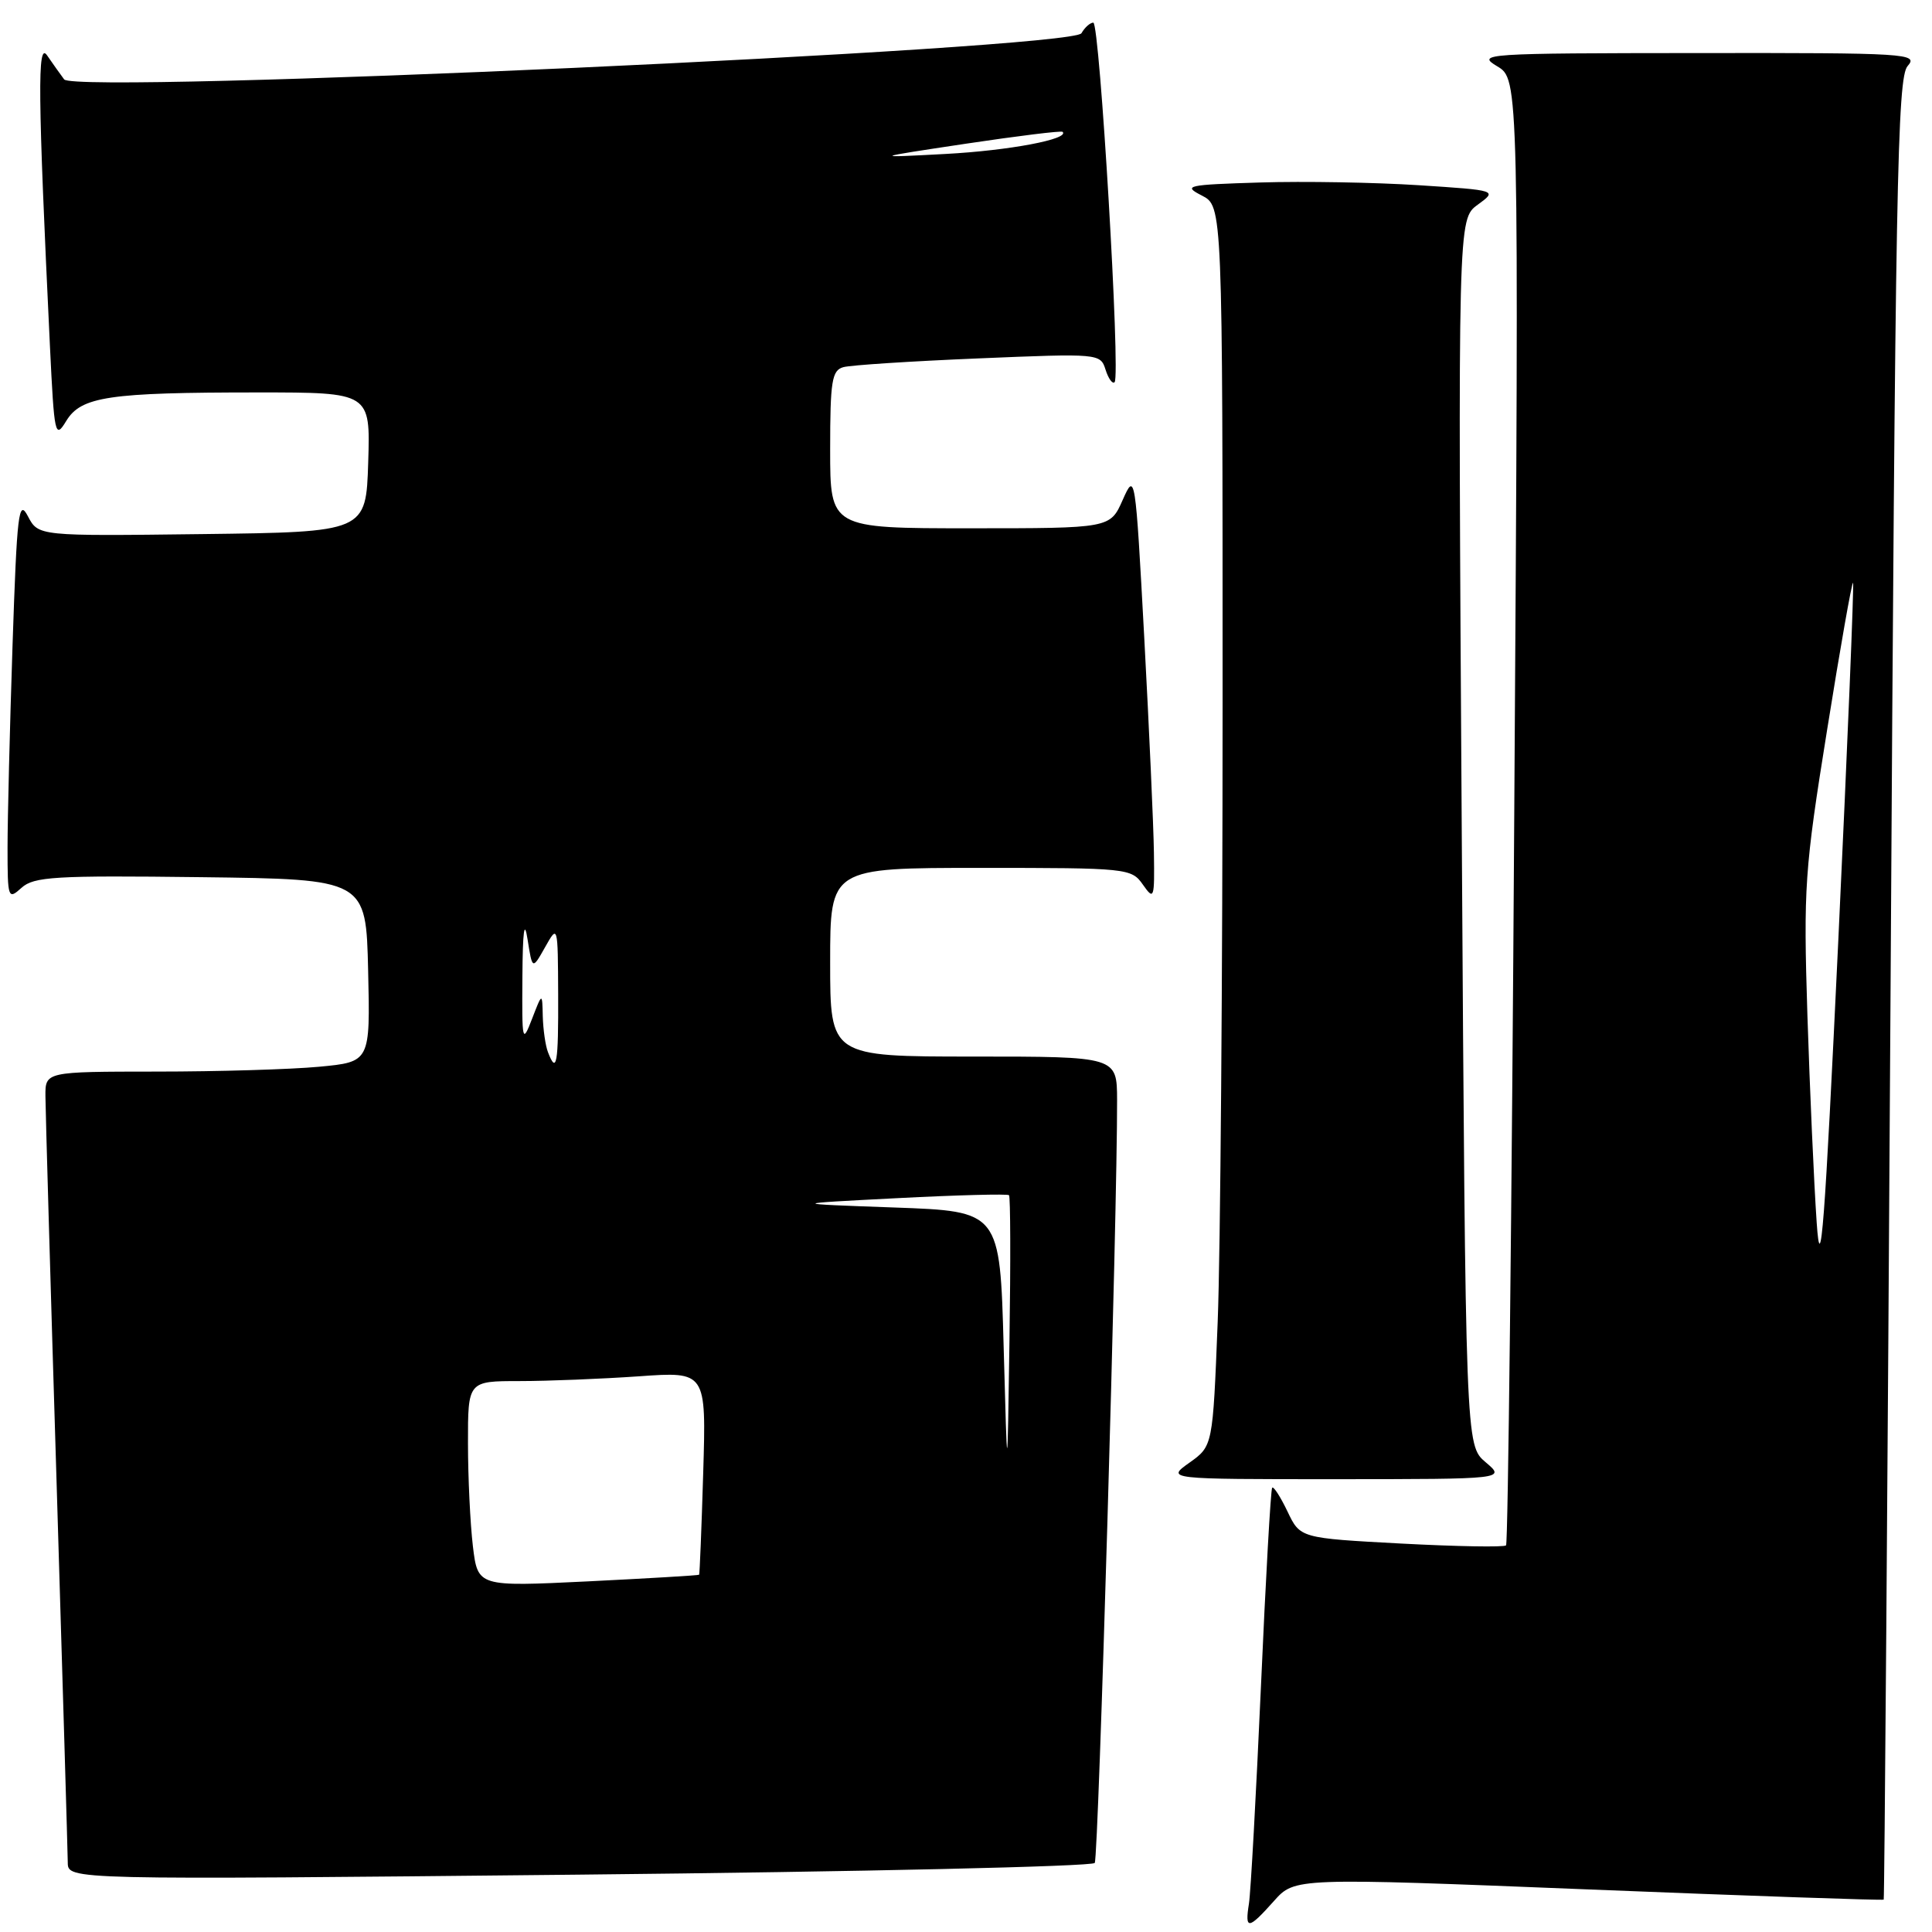 <?xml version="1.0" encoding="UTF-8" standalone="no"?>
<!DOCTYPE svg PUBLIC "-//W3C//DTD SVG 1.1//EN" "http://www.w3.org/Graphics/SVG/1.1/DTD/svg11.dtd" >
<svg xmlns="http://www.w3.org/2000/svg" xmlns:xlink="http://www.w3.org/1999/xlink" version="1.1" viewBox="0 0 256 256">
 <g >
 <path fill="currentColor"
d=" M 168.80 251.90 C 171.56 248.80 171.56 248.80 210.49 250.36 C 231.89 251.22 249.49 251.83 249.60 251.71 C 249.70 251.60 250.11 197.28 250.51 131.00 C 251.14 24.46 251.40 10.30 252.77 8.75 C 254.23 7.09 252.83 7.00 224.90 7.03 C 196.62 7.05 195.61 7.12 198.38 8.78 C 201.27 10.50 201.27 10.50 200.65 107.40 C 200.32 160.69 199.82 204.51 199.56 204.77 C 199.30 205.03 193.06 204.92 185.68 204.53 C 172.28 203.81 172.28 203.81 170.60 200.28 C 169.67 198.34 168.76 196.92 168.57 197.13 C 168.38 197.33 167.71 209.20 167.08 223.50 C 166.44 237.80 165.73 250.74 165.49 252.25 C 164.93 255.75 165.40 255.71 168.80 251.90 Z  M 145.06 246.85 C 145.56 246.09 148.06 160.40 148.02 145.75 C 148.00 140.00 148.00 140.00 129.00 140.00 C 110.00 140.00 110.00 140.00 110.00 127.50 C 110.00 115.00 110.00 115.00 129.94 115.00 C 149.42 115.00 149.92 115.05 151.44 117.22 C 152.92 119.33 152.99 119.10 152.90 112.97 C 152.85 109.41 152.27 96.60 151.62 84.50 C 150.44 62.71 150.41 62.54 148.76 66.25 C 147.10 70.00 147.10 70.00 128.55 70.00 C 110.00 70.00 110.00 70.00 110.00 59.57 C 110.00 50.48 110.23 49.07 111.75 48.65 C 112.71 48.38 120.77 47.86 129.65 47.49 C 145.63 46.82 145.81 46.84 146.49 48.98 C 146.87 50.18 147.41 50.92 147.69 50.64 C 148.50 49.84 145.72 3.00 144.87 3.00 C 144.45 3.00 143.74 3.63 143.30 4.40 C 142.10 6.51 9.97 12.51 8.50 10.52 C 7.95 9.78 6.93 8.35 6.24 7.34 C 4.94 5.44 5.01 12.29 6.62 45.92 C 7.19 57.70 7.30 58.21 8.77 55.79 C 10.74 52.54 14.39 52.00 34.18 52.00 C 49.08 52.00 49.08 52.00 48.79 61.25 C 48.50 70.50 48.50 70.50 26.79 70.77 C 5.08 71.04 5.08 71.04 3.70 68.41 C 2.47 66.05 2.25 67.89 1.66 85.55 C 1.30 96.42 1.00 108.47 1.00 112.32 C 1.00 119.06 1.07 119.25 2.85 117.64 C 4.48 116.16 7.28 115.99 26.60 116.23 C 48.50 116.50 48.50 116.50 48.78 128.60 C 49.06 140.71 49.06 140.71 42.28 141.35 C 38.55 141.70 28.86 141.99 20.75 141.99 C 6.00 142.00 6.00 142.00 6.02 145.25 C 6.03 147.04 6.69 170.10 7.50 196.50 C 8.30 222.90 8.97 245.53 8.98 246.80 C 9.00 249.09 9.00 249.09 76.75 248.40 C 114.01 248.02 144.75 247.32 145.06 246.85 Z  M 196.85 193.75 C 194.20 191.50 194.20 191.50 193.69 110.27 C 193.18 29.04 193.18 29.04 195.80 27.13 C 198.42 25.22 198.42 25.22 187.96 24.54 C 182.21 24.17 172.78 24.00 167.00 24.18 C 157.23 24.48 156.69 24.60 159.25 25.91 C 162.00 27.32 162.00 27.32 162.00 93.00 C 162.00 129.12 161.71 166.09 161.35 175.15 C 160.70 191.61 160.70 191.61 157.61 193.81 C 154.53 196.00 154.53 196.00 177.01 196.00 C 199.50 195.99 199.50 195.99 196.85 193.75 Z  M 240.72 162.00 C 240.36 156.78 239.81 144.40 239.49 134.50 C 238.96 117.58 239.11 115.31 242.10 96.72 C 243.84 85.84 245.39 77.06 245.54 77.22 C 245.68 77.37 244.81 98.65 243.59 124.50 C 241.78 162.71 241.25 169.72 240.72 162.00 Z  M 62.66 204.88 C 62.31 201.92 62.01 195.79 62.01 191.25 C 62.00 183.00 62.00 183.00 68.85 183.00 C 72.61 183.00 79.72 182.71 84.64 182.37 C 93.58 181.73 93.58 181.73 93.18 195.12 C 92.96 202.48 92.71 208.57 92.64 208.66 C 92.56 208.75 85.93 209.14 77.90 209.54 C 63.31 210.25 63.31 210.25 62.66 204.88 Z  M 132.99 178.50 C 132.50 160.50 132.50 160.50 118.50 160.00 C 104.50 159.50 104.50 159.50 118.93 158.76 C 126.86 158.35 133.51 158.18 133.70 158.37 C 133.89 158.56 133.92 167.21 133.76 177.61 C 133.48 196.50 133.48 196.50 132.99 178.50 Z  M 72.61 139.42 C 72.27 138.55 71.97 136.41 71.92 134.67 C 71.85 131.50 71.85 131.50 70.50 135.00 C 69.21 138.34 69.16 138.08 69.22 129.50 C 69.26 123.28 69.48 121.74 69.91 124.50 C 70.54 128.50 70.54 128.50 72.23 125.50 C 73.91 122.51 73.92 122.54 73.96 131.75 C 74.00 140.99 73.75 142.40 72.61 139.42 Z  M 128.00 19.04 C 134.88 18.01 140.64 17.30 140.80 17.47 C 141.77 18.43 133.71 19.95 125.28 20.40 C 115.50 20.92 115.50 20.92 128.00 19.04 Z "/>
</g>
</svg>